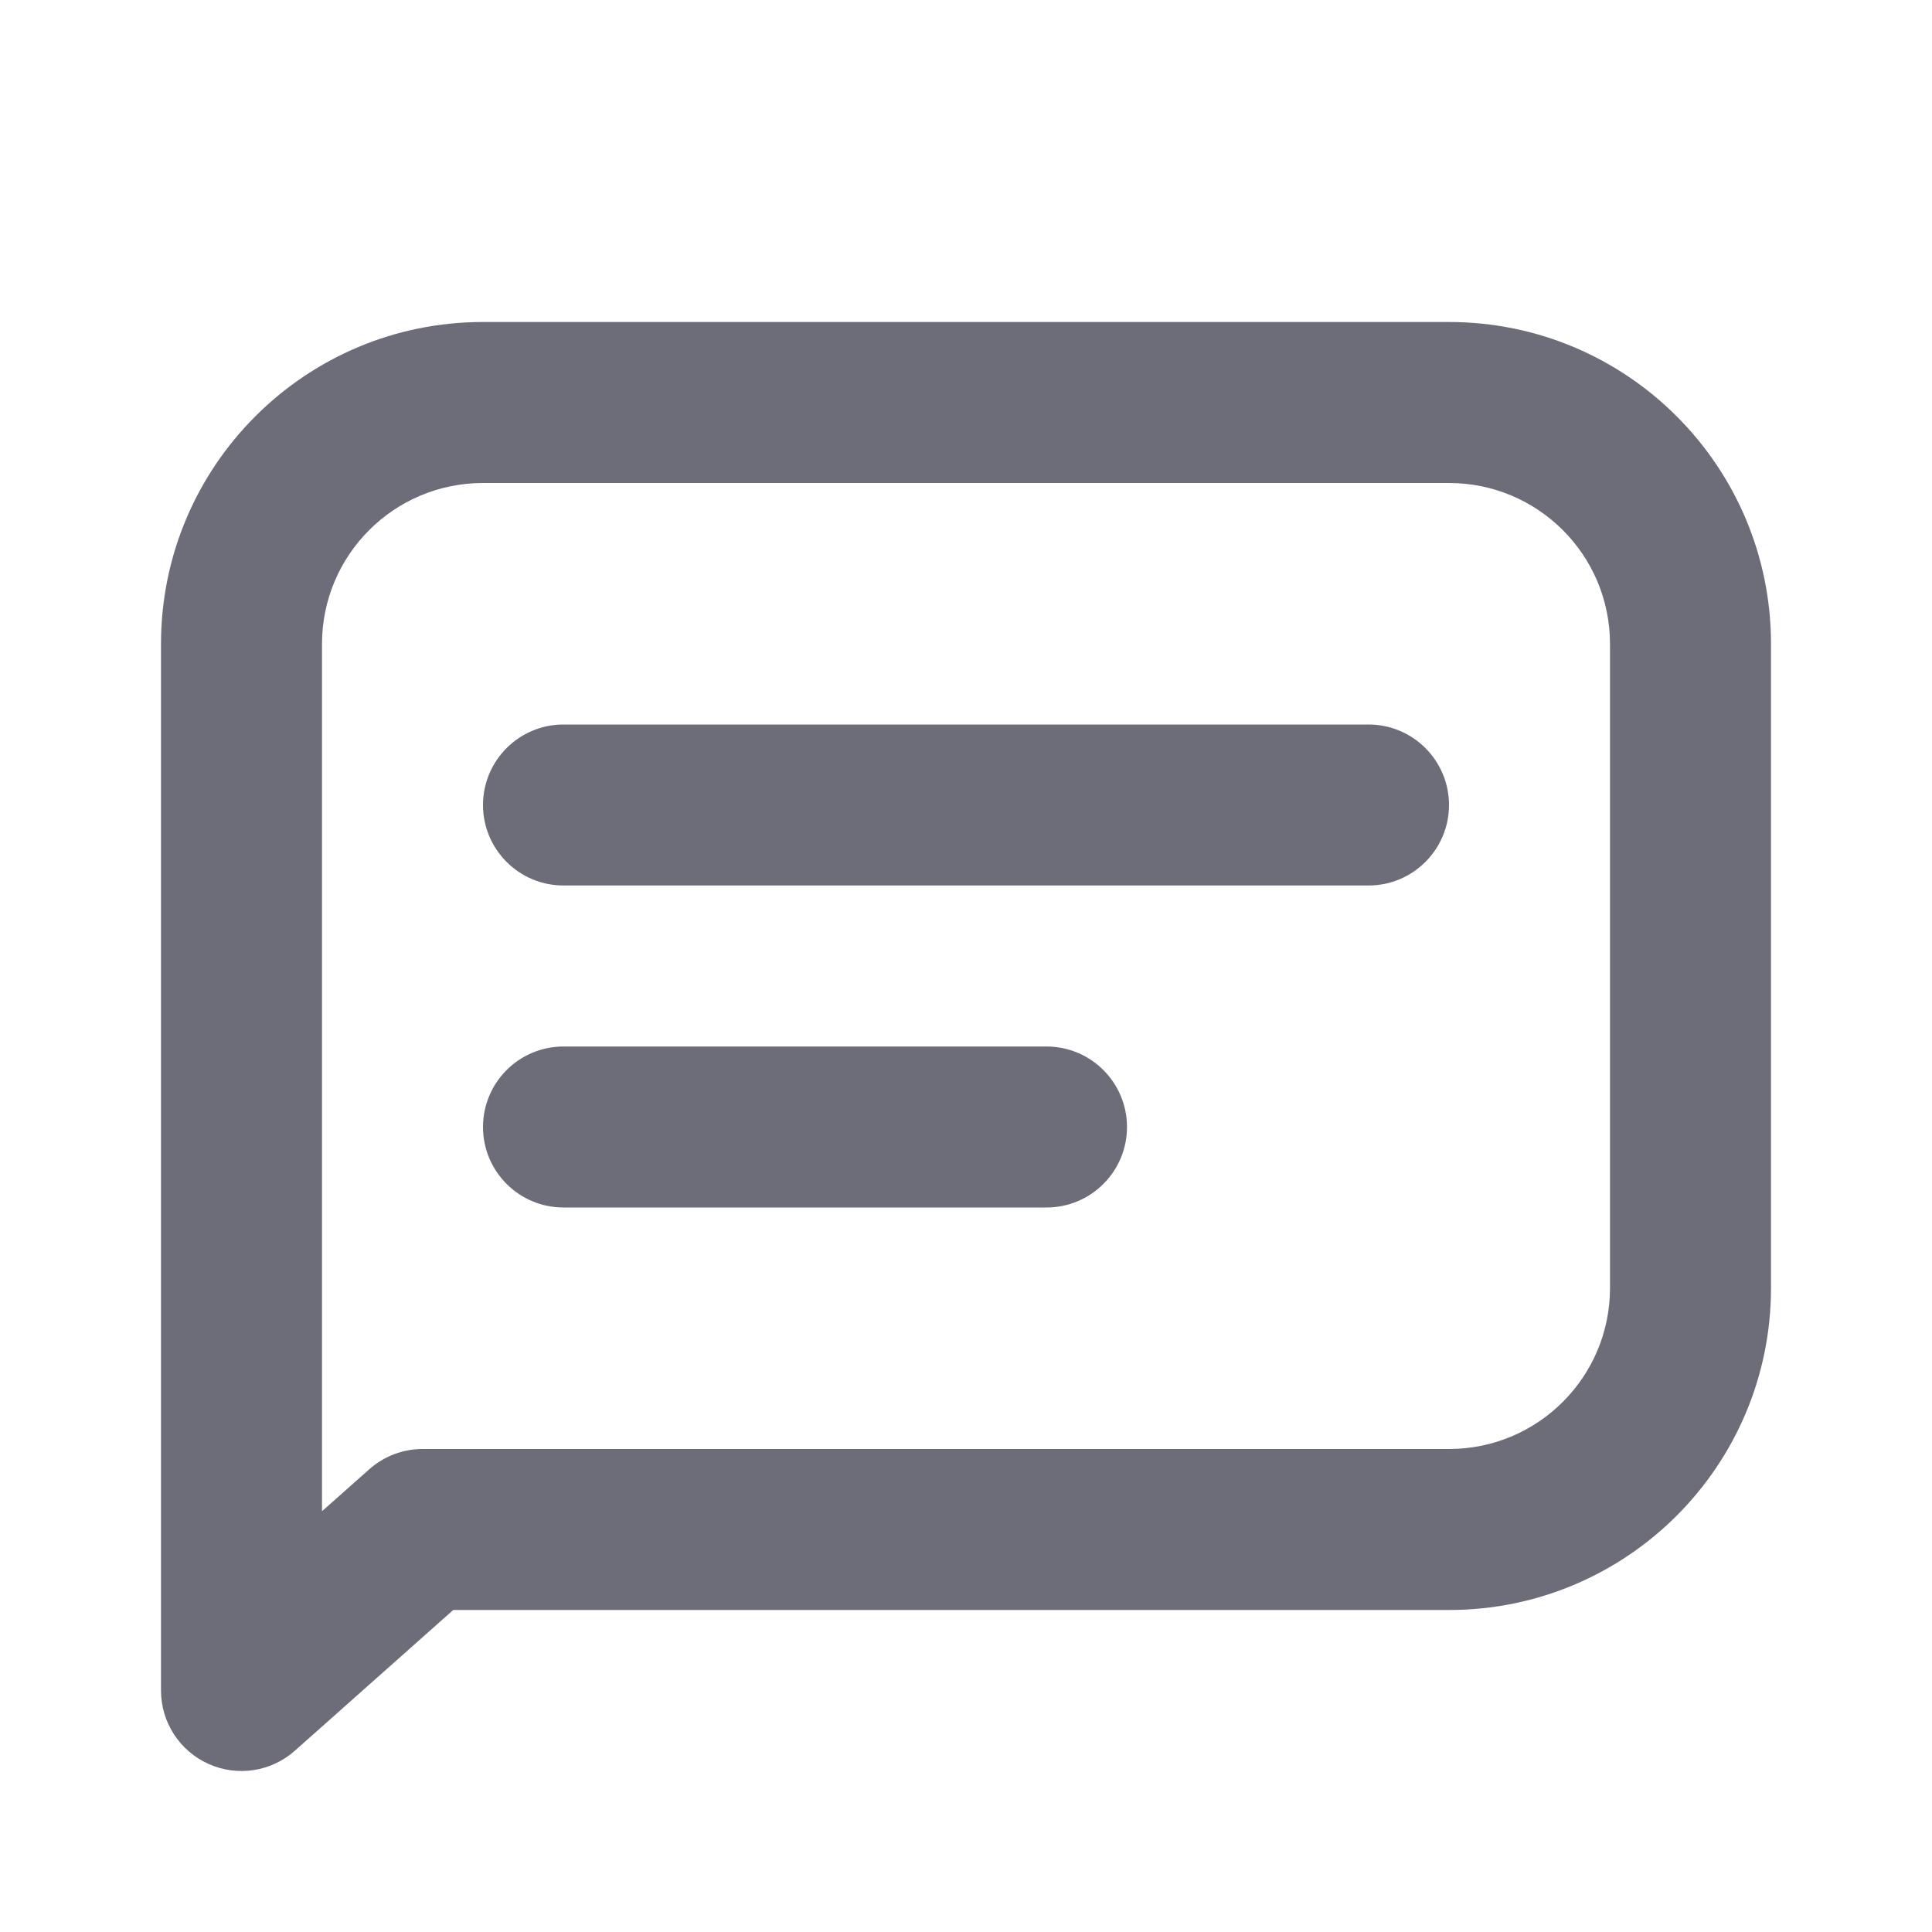 <svg width="24" height="24" viewBox="0 0 24 24" fill="none" xmlns="http://www.w3.org/2000/svg">
<path fill-rule="evenodd" clip-rule="evenodd" d="M6 6C4.895 6 4 6.895 4 8V18.773L4.586 18.253C4.769 18.09 5.005 18 5.25 18H18C19.105 18 20 17.105 20 16V8C20 6.895 19.105 6 18 6H6ZM2 8C2 5.791 3.791 4 6 4H18C20.209 4 22 5.791 22 8V16C22 18.209 20.209 20 18 20H5.63L3.664 21.747C3.37 22.009 2.95 22.074 2.59 21.912C2.231 21.751 2 21.394 2 21V19V8ZM6 10C6 9.448 6.448 9 7 9H17C17.552 9 18 9.448 18 10C18 10.552 17.552 11 17 11H7C6.448 11 6 10.552 6 10ZM7 13C6.448 13 6 13.448 6 14C6 14.552 6.448 15 7 15H13C13.552 15 14 14.552 14 14C14 13.448 13.552 13 13 13H7Z" fill="#6D6D7A"/>
</svg>
